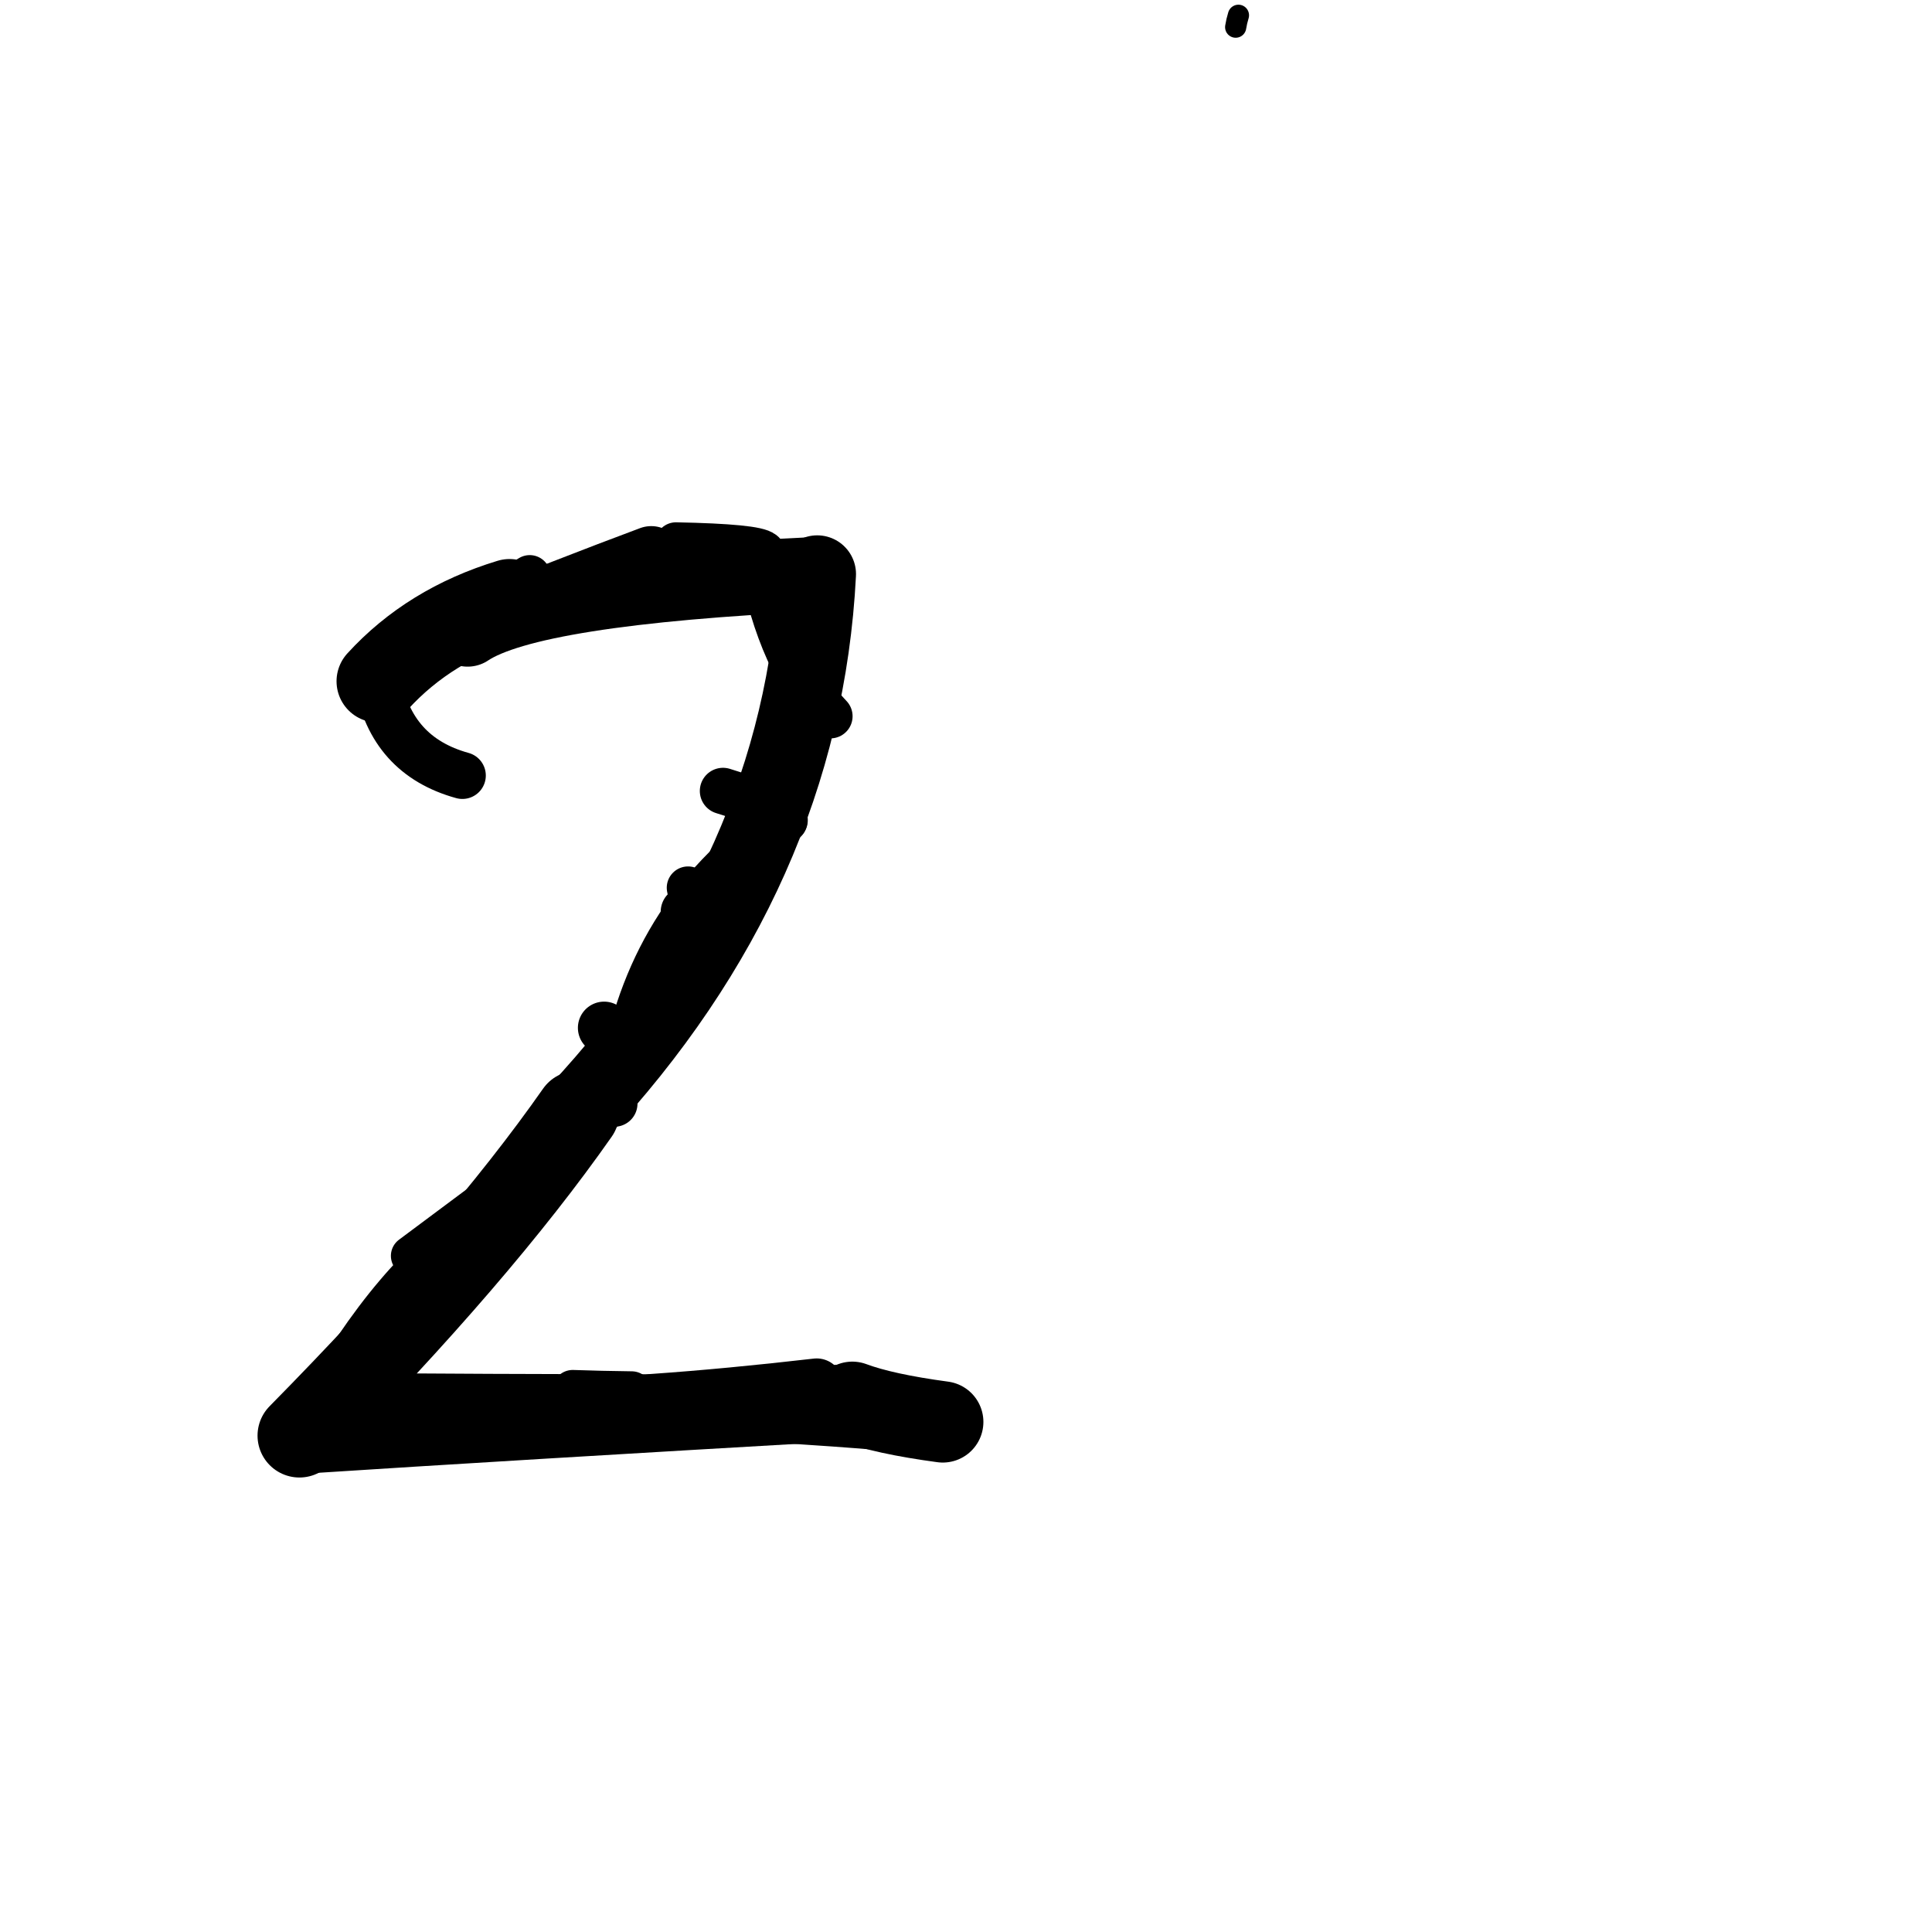<?xml version="1.0" ?>
<svg height="140" width="140" xmlns="http://www.w3.org/2000/svg">
  <path d="M 36.924, 43.498 Q 31.125, 45.262, 27.376, 49.367 " fill="none" id="curve_1" stroke="#000000" stroke-linecap="round" stroke-linejoin="round" stroke-width="5.978"/>
  <path d="M 27.376, 49.367 Q 28.338, 54.769, 33.506, 56.197 " fill="none" id="curve_1" stroke="#000000" stroke-linecap="round" stroke-linejoin="round" stroke-width="3.396"/>
  <path d="M 47.191, 40.425 Q 41.196, 42.661, 33.885, 45.613 " fill="none" id="curve_2" stroke="#000000" stroke-linecap="round" stroke-linejoin="round" stroke-width="4.602"/>
  <path d="M 33.885, 45.613 Q 38.415, 42.58, 59.22, 41.602 " fill="none" id="curve_2" stroke="#000000" stroke-linecap="round" stroke-linejoin="round" stroke-width="5.39"/>
  <path d="M 59.22, 41.602 Q 58.119, 63.165, 41.84, 80.628 " fill="none" id="curve_2" stroke="#000000" stroke-linecap="round" stroke-linejoin="round" stroke-width="5.619"/>
  <path d="M 41.84, 80.628 Q 34.678, 90.859, 21.697, 104.031 " fill="none" id="curve_2" stroke="#000000" stroke-linecap="round" stroke-linejoin="round" stroke-width="6.07"/>
  <path d="M 21.697, 104.031 Q 36.778, 103.051, 61.763, 101.613 " fill="none" id="curve_2" stroke="#000000" stroke-linecap="round" stroke-linejoin="round" stroke-width="5.551"/>
  <path d="M 61.763, 101.613 Q 64.042, 102.463, 68.316, 103.038 " fill="none" id="curve_2" stroke="#000000" stroke-linecap="round" stroke-linejoin="round" stroke-width="5.889"/>
  <path d="M 49.701, 66.071 Q 51.438, 65.096, 53.701, 62.544 " fill="none" id="curve_3" stroke="#000000" stroke-linecap="round" stroke-linejoin="round" stroke-width="3.65"/>
  <path d="M 47.274, 101.487 Q 52.846, 101.097, 59.18, 100.363 " fill="none" id="curve_6" stroke="#000000" stroke-linecap="round" stroke-linejoin="round" stroke-width="3.852"/>
  <path d="M 55.104, 40.613 Q 56.488, 48.058, 60.177, 51.901 " fill="none" id="curve_8" stroke="#000000" stroke-linecap="round" stroke-linejoin="round" stroke-width="3.209"/>
  <path d="M 55.356, 39.993 Q 54.807, 39.481, 48.984, 39.365 " fill="none" id="curve_10" stroke="#000000" stroke-linecap="round" stroke-linejoin="round" stroke-width="3.034"/>
  <path d="M 38.387, 41.73 Q 33.978, 44.339, 29.382, 48.946 " fill="none" id="curve_12" stroke="#000000" stroke-linecap="round" stroke-linejoin="round" stroke-width="3.01"/>
  <path d="M 27.609, 95.96 Q 35.28, 89.09, 45.234, 77.334 " fill="none" id="curve_15" stroke="#000000" stroke-linecap="round" stroke-linejoin="round" stroke-width="2.986"/>
  <path d="M 45.234, 77.334 Q 47.313, 65.807, 56.856, 59.425 " fill="none" id="curve_15" stroke="#000000" stroke-linecap="round" stroke-linejoin="round" stroke-width="3.32"/>
  <path d="M 56.856, 59.425 Q 55.632, 58.294, 52.391, 57.317 " fill="none" id="curve_15" stroke="#000000" stroke-linecap="round" stroke-linejoin="round" stroke-width="3.359"/>
  <path d="M 63.883, 103.653 Q 61.249, 103.426, 55.29, 103.037 " fill="none" id="curve_19" stroke="#000000" stroke-linecap="round" stroke-linejoin="round" stroke-width="2.874"/>
  <path d="M 34.848, 88.491 Q 28.688, 92.254, 22.985, 102.459 " fill="none" id="curve_20" stroke="#000000" stroke-linecap="round" stroke-linejoin="round" stroke-width="3.359"/>
  <path d="M 28.681, 94.481 Q 36.35, 88.521, 45.86, 76.14 " fill="none" id="curve_26" stroke="#000000" stroke-linecap="round" stroke-linejoin="round" stroke-width="2.781"/>
  <path d="M 45.86, 76.14 Q 45.427, 75.309, 43.776, 74.481 " fill="none" id="curve_26" stroke="#000000" stroke-linecap="round" stroke-linejoin="round" stroke-width="3.799"/>
  <path d="M 29.784, 91.004 Q 35.383, 86.836, 43.48, 80.79 " fill="none" id="curve_27" stroke="#000000" stroke-linecap="round" stroke-linejoin="round" stroke-width="2.917"/>
  <path d="M 29.66, 46.531 Q 30.07, 46.746, 34.445, 46.79 " fill="none" id="curve_30" stroke="#000000" stroke-linecap="round" stroke-linejoin="round" stroke-width="2.713"/>
  <path d="M 33.215, 43.607 Q 32.253, 44.497, 30.75, 46.472 " fill="none" id="curve_31" stroke="#000000" stroke-linecap="round" stroke-linejoin="round" stroke-width="2.387"/>
  <path d="M 50.973, 101.3 Q 33.158, 101.285, 24.953, 101.19 " fill="none" id="curve_34" stroke="#000000" stroke-linecap="round" stroke-linejoin="round" stroke-width="3.421"/>
  <path d="M 45.774, 100.851 Q 43.561, 100.825, 41.501, 100.753 " fill="none" id="curve_35" stroke="#000000" stroke-linecap="round" stroke-linejoin="round" stroke-width="2.961"/>
  <path d="M 89.542, 1.967 Q 89.608, 1.546, 89.742, 1.108 " fill="none" id="curve_50" stroke="#000000" stroke-linecap="round" stroke-linejoin="round" stroke-width="1.536"/>
  <path d="M 43.094, 80.085 Q 43.595, 80.04, 44.517, 79.972 " fill="none" id="curve_157" stroke="#000000" stroke-linecap="round" stroke-linejoin="round" stroke-width="3.355"/>
  <path d="M 50.096, 66.019 Q 50.037, 65.131, 49.86, 64.329 " fill="none" id="curve_160" stroke="#000000" stroke-linecap="round" stroke-linejoin="round" stroke-width="3.089"/>
</svg>
